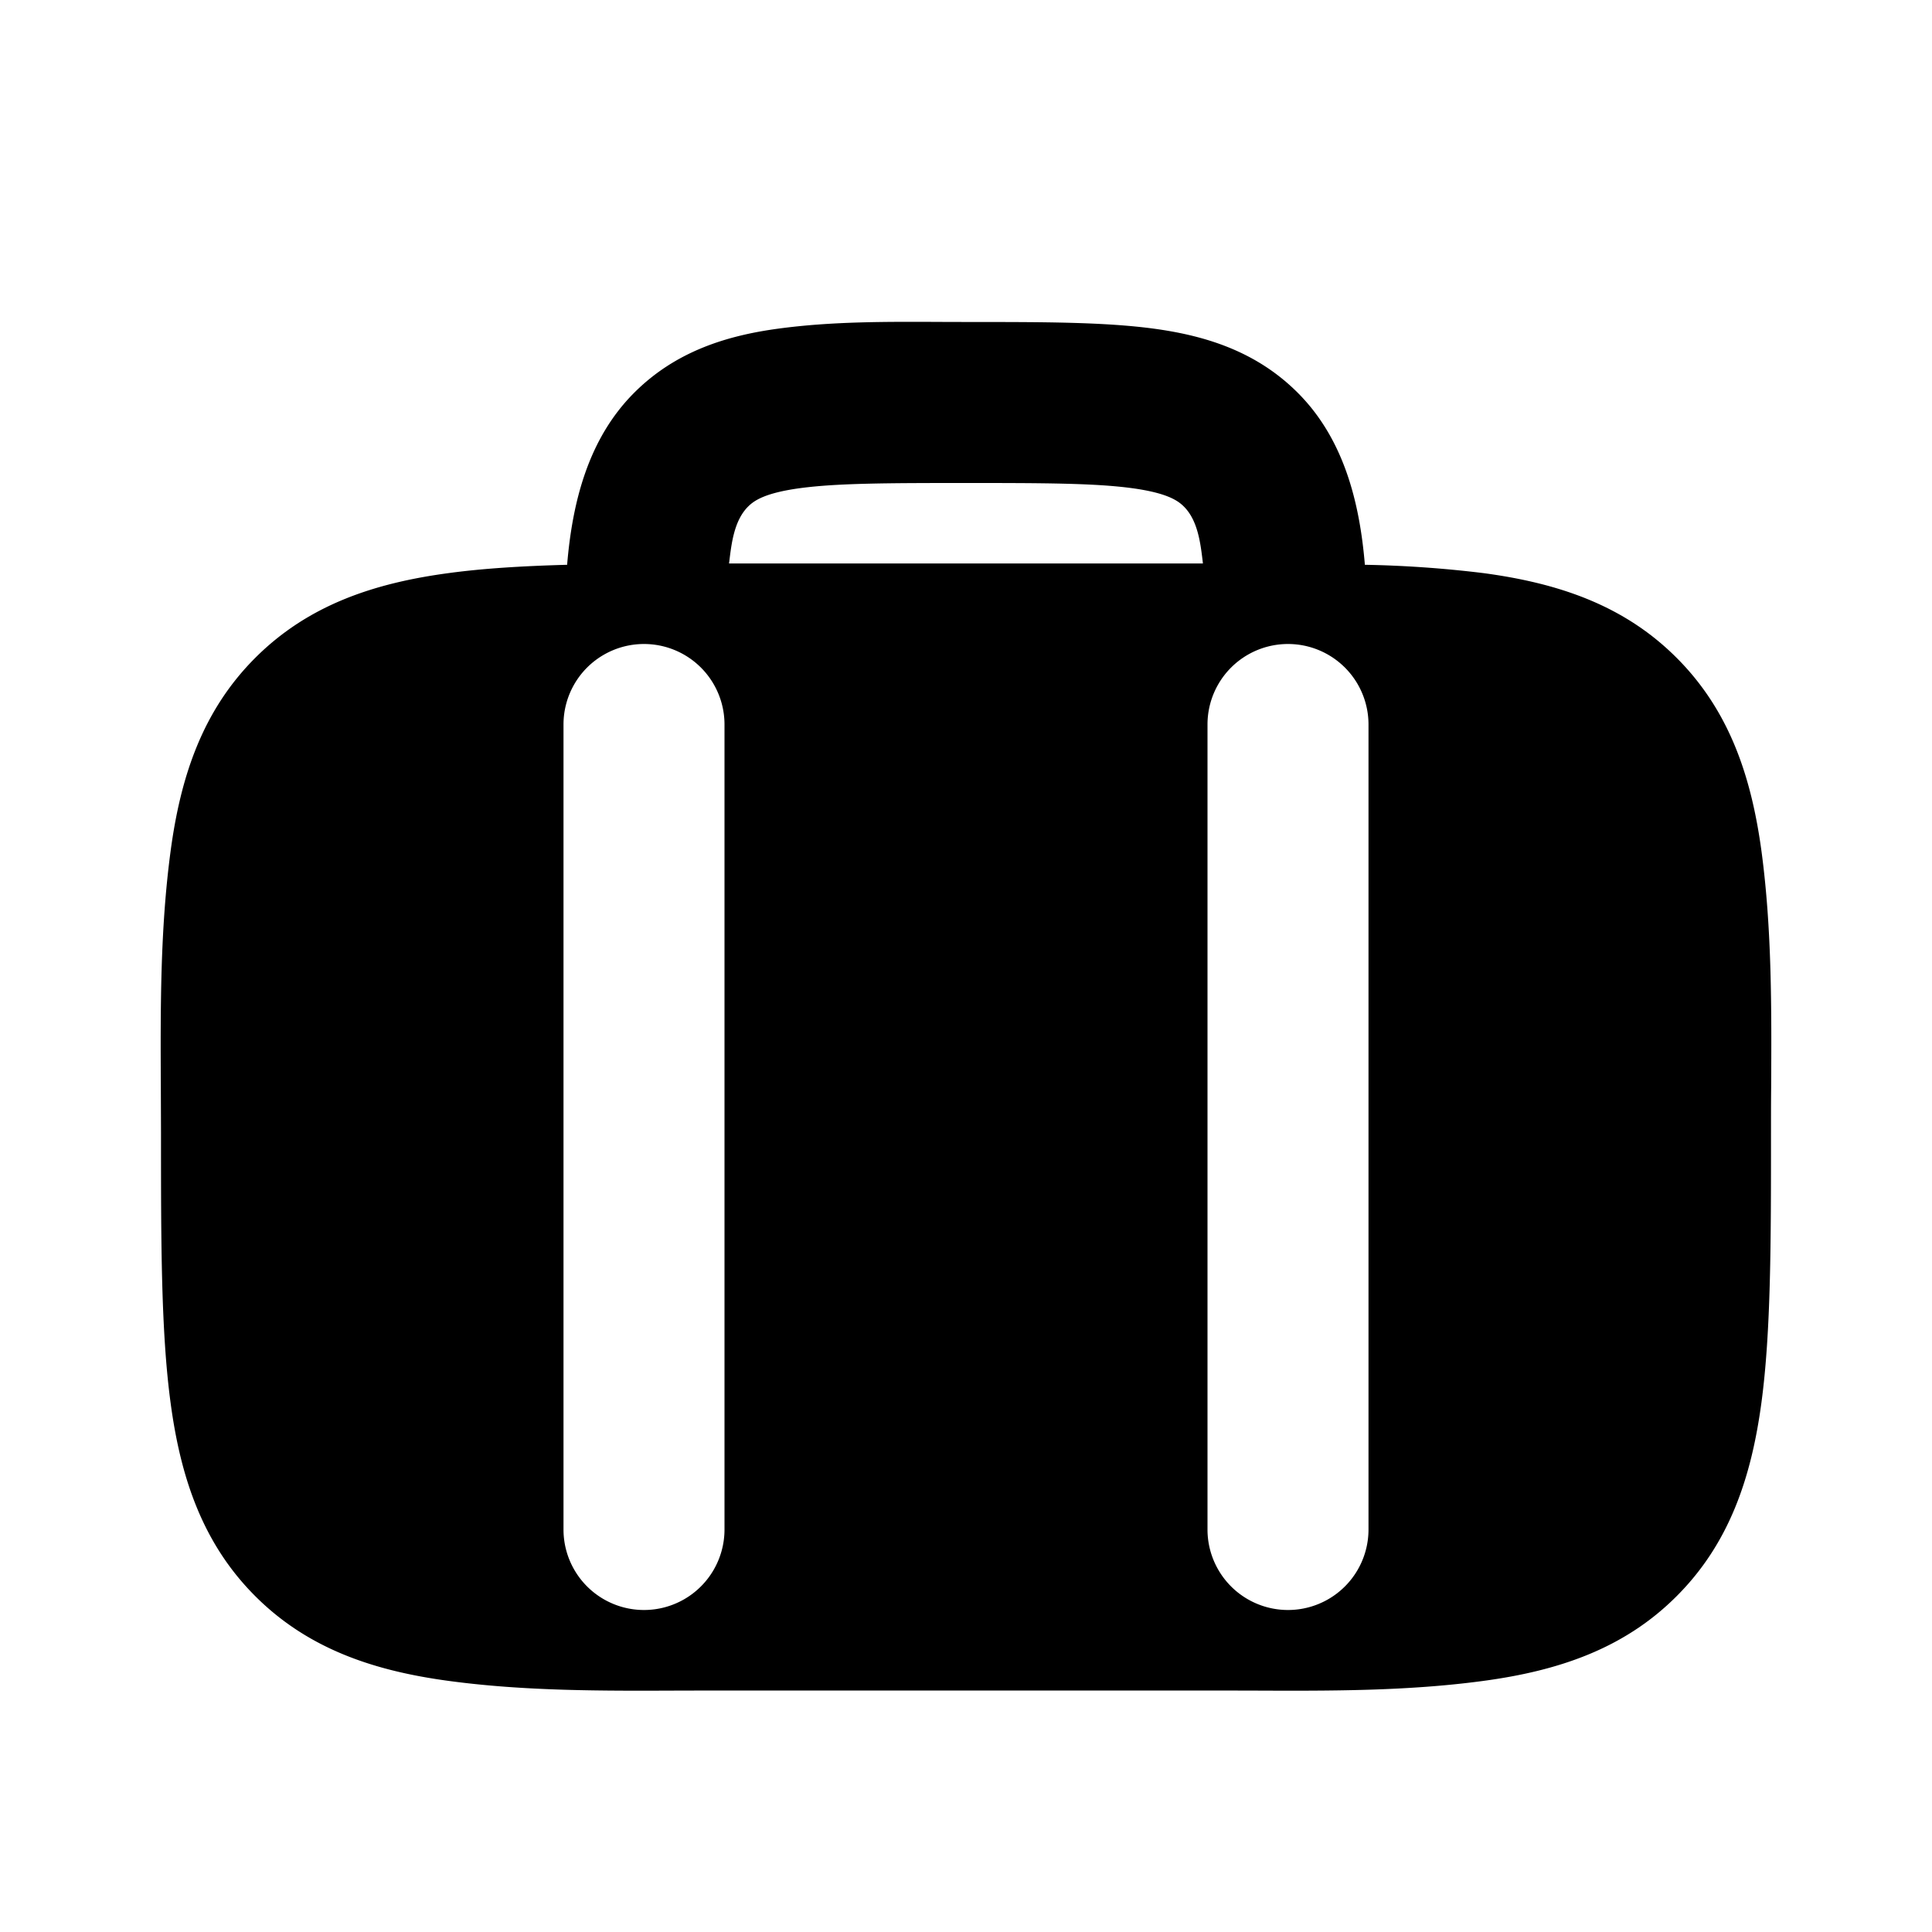 <svg xmlns="http://www.w3.org/2000/svg" width="24" height="24" viewBox="0 0 24 24" fill="none">
    <path fill="currentColor" fill-rule="evenodd" d="M14.328 4.082C13.716 4 12.952 4 12.066 4l-.374-.001c-.674-.003-1.353-.007-2.02.083-.655.088-1.284.287-1.794.797-.57.57-.768 1.356-.833 2.137-.546.015-1.036.044-1.47.103-.928.124-1.747.396-2.404 1.053-.656.656-.928 1.475-1.052 2.403-.13.97-.126 1.958-.121 2.938L2 14.07c0 1.355 0 2.471.119 3.355.124.928.396 1.747 1.052 2.403.657.657 1.476.928 2.404 1.053.949.128 1.912.124 2.87.12L8.929 21h6.141l.485.001c.958.004 1.92.008 2.87-.12.928-.125 1.747-.396 2.403-1.053.656-.656.928-1.475 1.053-2.403.119-.884.119-2 .119-3.355 0-.185 0-.37.002-.557.005-.98.01-1.968-.12-2.938-.126-.928-.398-1.747-1.054-2.403-.656-.657-1.475-.929-2.403-1.053a14.167 14.167 0 0 0-1.47-.103c-.065-.78-.263-1.566-.834-2.137-.51-.51-1.138-.709-1.793-.797M9.058 6.98c0 .007 0 .013-.002.02h5.887l-.002-.02c-.028-.233-.061-.514-.234-.687-.076-.076-.212-.17-.646-.229C13.6 6.002 12.971 6 12 6c-.971 0-1.599.002-2.061.064-.434.059-.57.153-.646.229-.173.173-.206.454-.234.687M9 9a1 1 0 0 0-2 0v10a1 1 0 1 0 2 0zm8 0a1 1 0 1 0-2 0v10a1 1 0 1 0 2 0z" clip-rule="evenodd"/>
</svg>